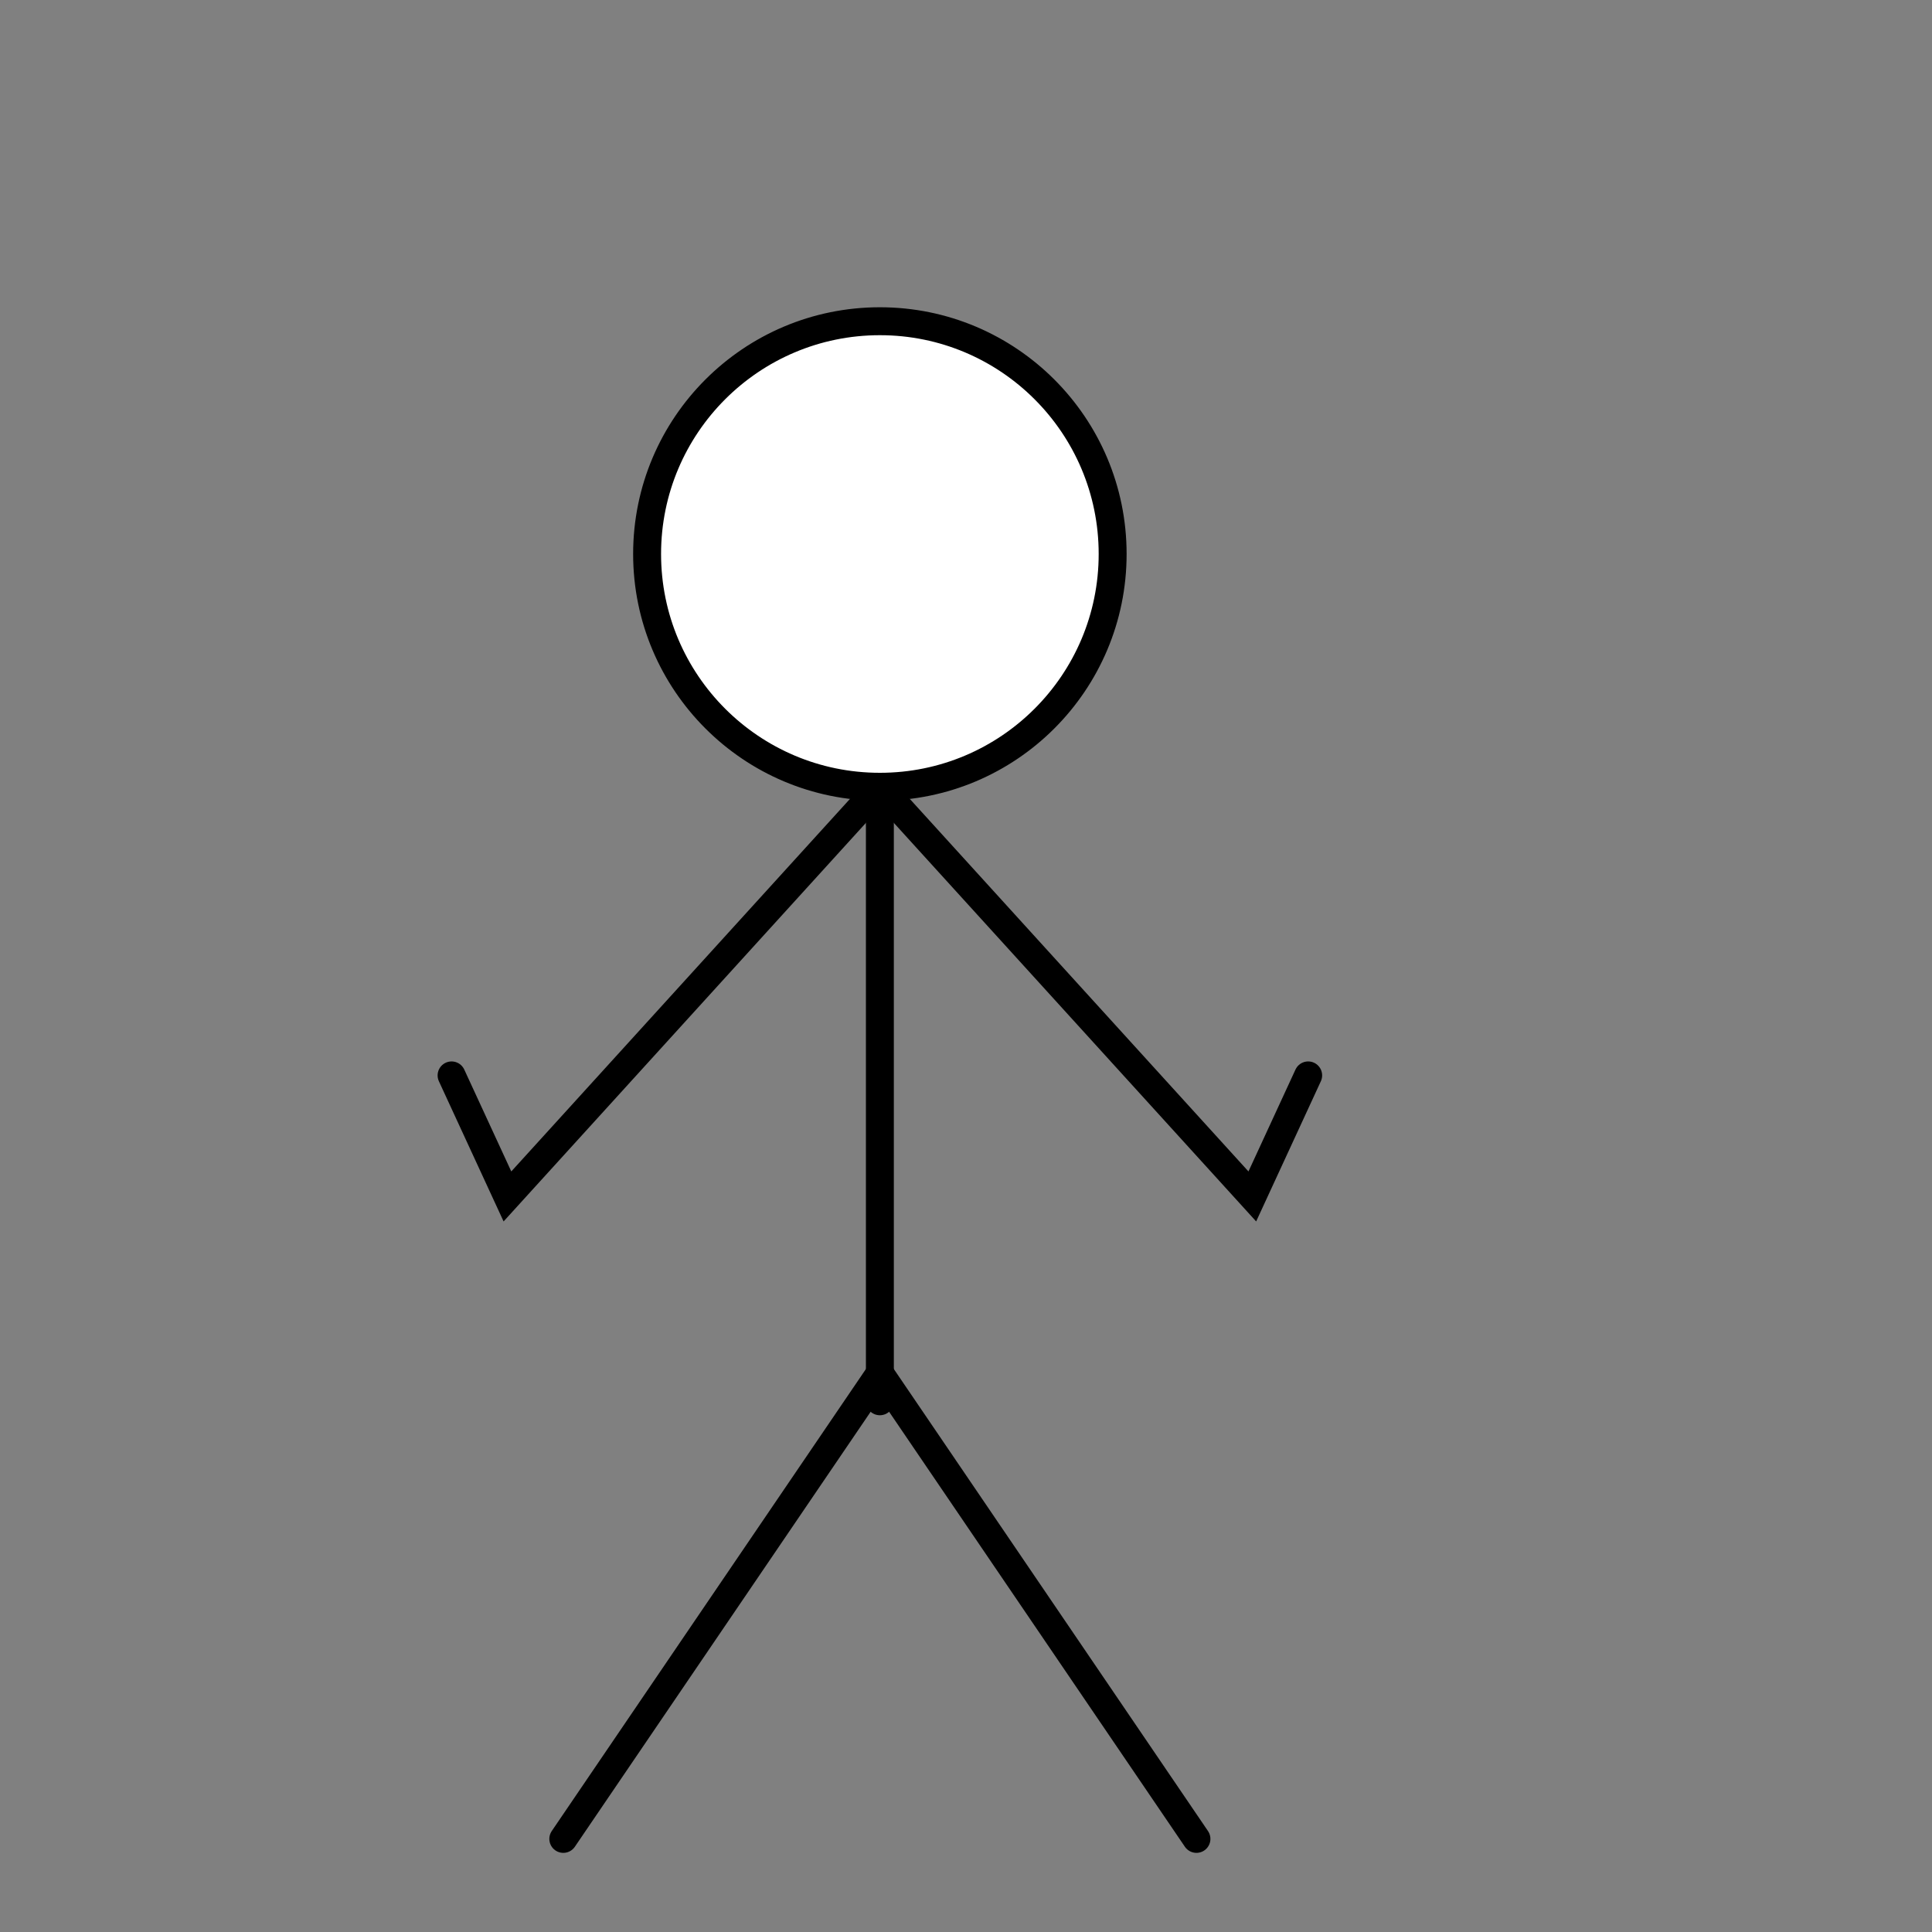 <svg xmlns="http://www.w3.org/2000/svg" viewBox="0 0 207.5 207.5">
  <rect x="0" y="0" width="207.5" height="207.5" fill="#808080" stroke="none"/>
  <defs>
    <style>
      .cls-1,.cls-3{fill:none;}.cls-1,.cls-2,.cls-3{stroke:#000;stroke-miterlimit:10;}.cls-2{fill:#fff;}.cls-2,.cls-3{stroke-linecap:round;stroke-width:3px;}
    </style>
  </defs>
  <title>Asset 9</title>
  <g id="Layer_2" data-name="Layer 2">
    <g id="Layer_1-2" data-name="Layer 1">
      <g id="_9" data-name="9">
        <circle class="cls-2" cx="94.5" cy="59.5" r="25" />
        <line class="cls-3" x1="94.5" y1="84.5" x2="94.5" y2="150.5" />
        <line class="cls-3" x1="94.5" y1="147.5" x2="60.5" y2="197.5" />
        <line class="cls-3" x1="94.5" y1="147.5" x2="128.5" y2="197.5" />
        <polyline class="cls-3" points="94.5 84.5 134.5 128.5 140.5 115.5" />
        <polyline class="cls-3" points="94.5 84.5 54.5 128.5 48.5 115.5" />
      </g>
    </g>
  </g>
</svg>